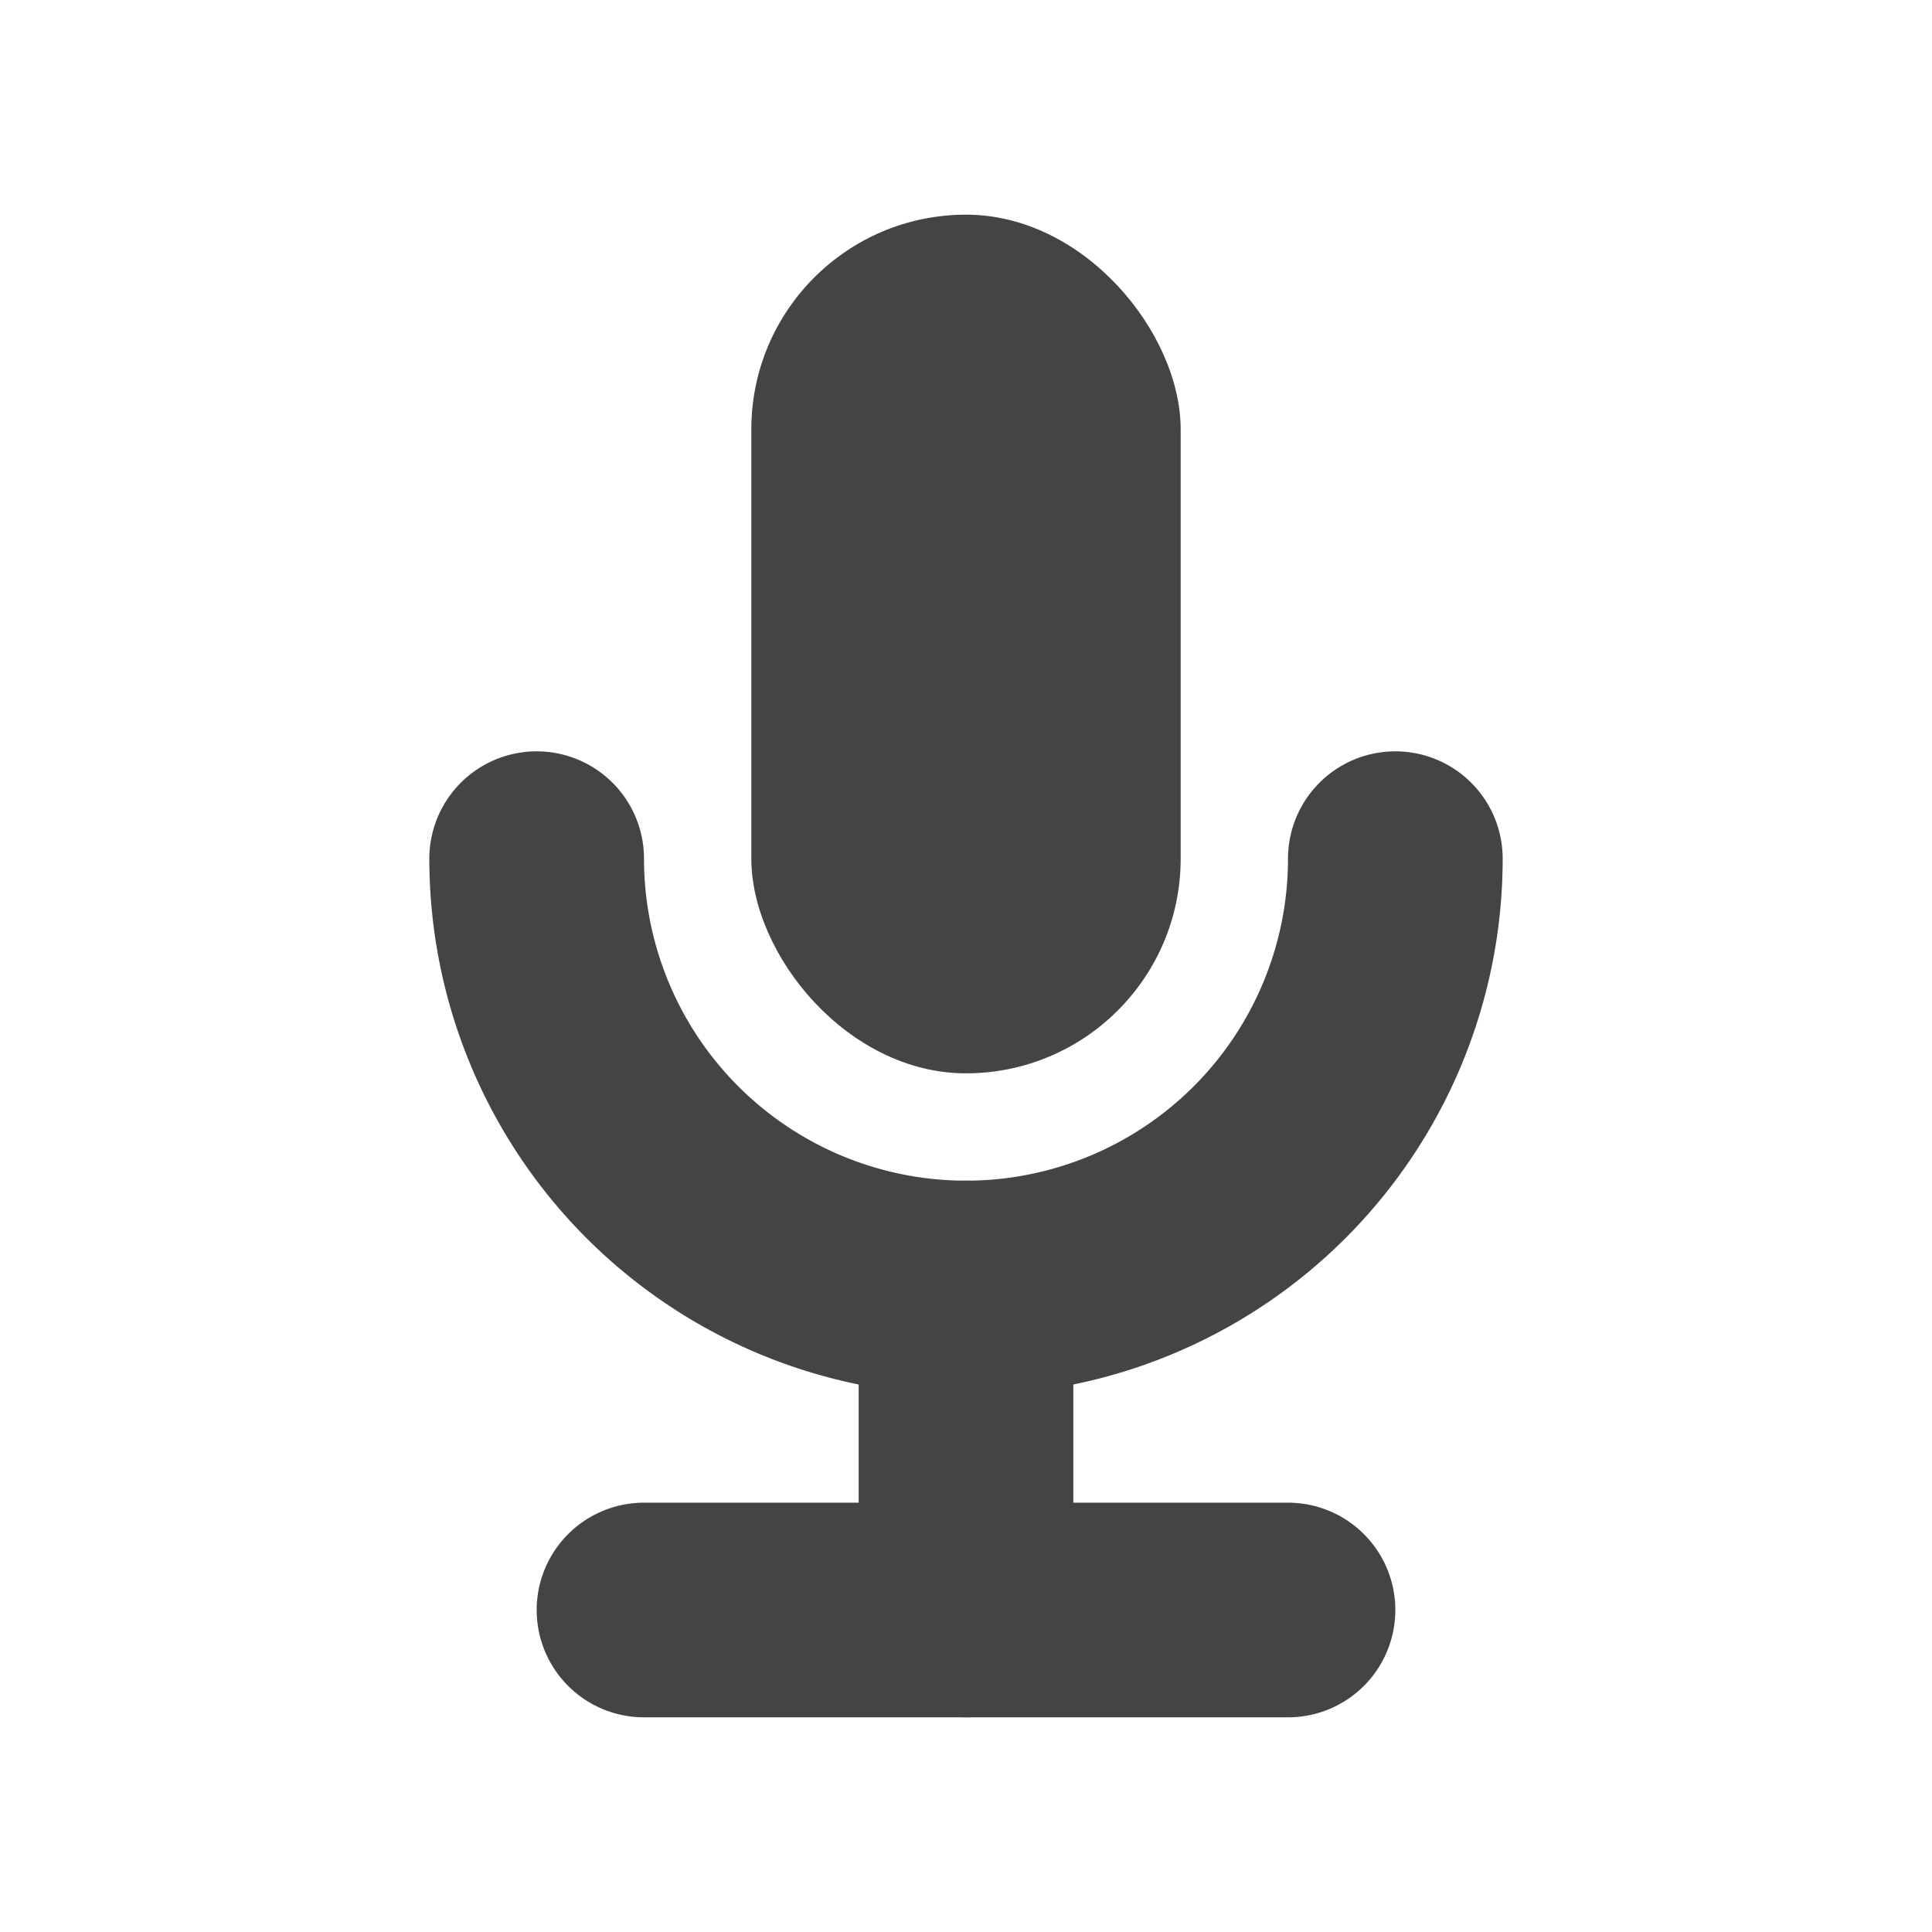 <svg id="Speech_Dictation" data-name="Speech Dictation" xmlns="http://www.w3.org/2000/svg" viewBox="0 0 18 18"><defs><style>.cls-1{fill:none;stroke:#444;stroke-linecap:round;stroke-linejoin:round;stroke-width:2px;}.cls-2{fill:#444;}</style></defs><title>Icons-</title><path class="cls-1" d="M5,8a4,4,0,0,0,8,0"/><line class="cls-1" x1="6" y1="15" x2="12" y2="15"/><line class="cls-1" x1="9" y1="12" x2="9" y2="15"/><rect class="cls-2" x="7" y="2" width="4" height="8" rx="2" ry="2"/></svg>